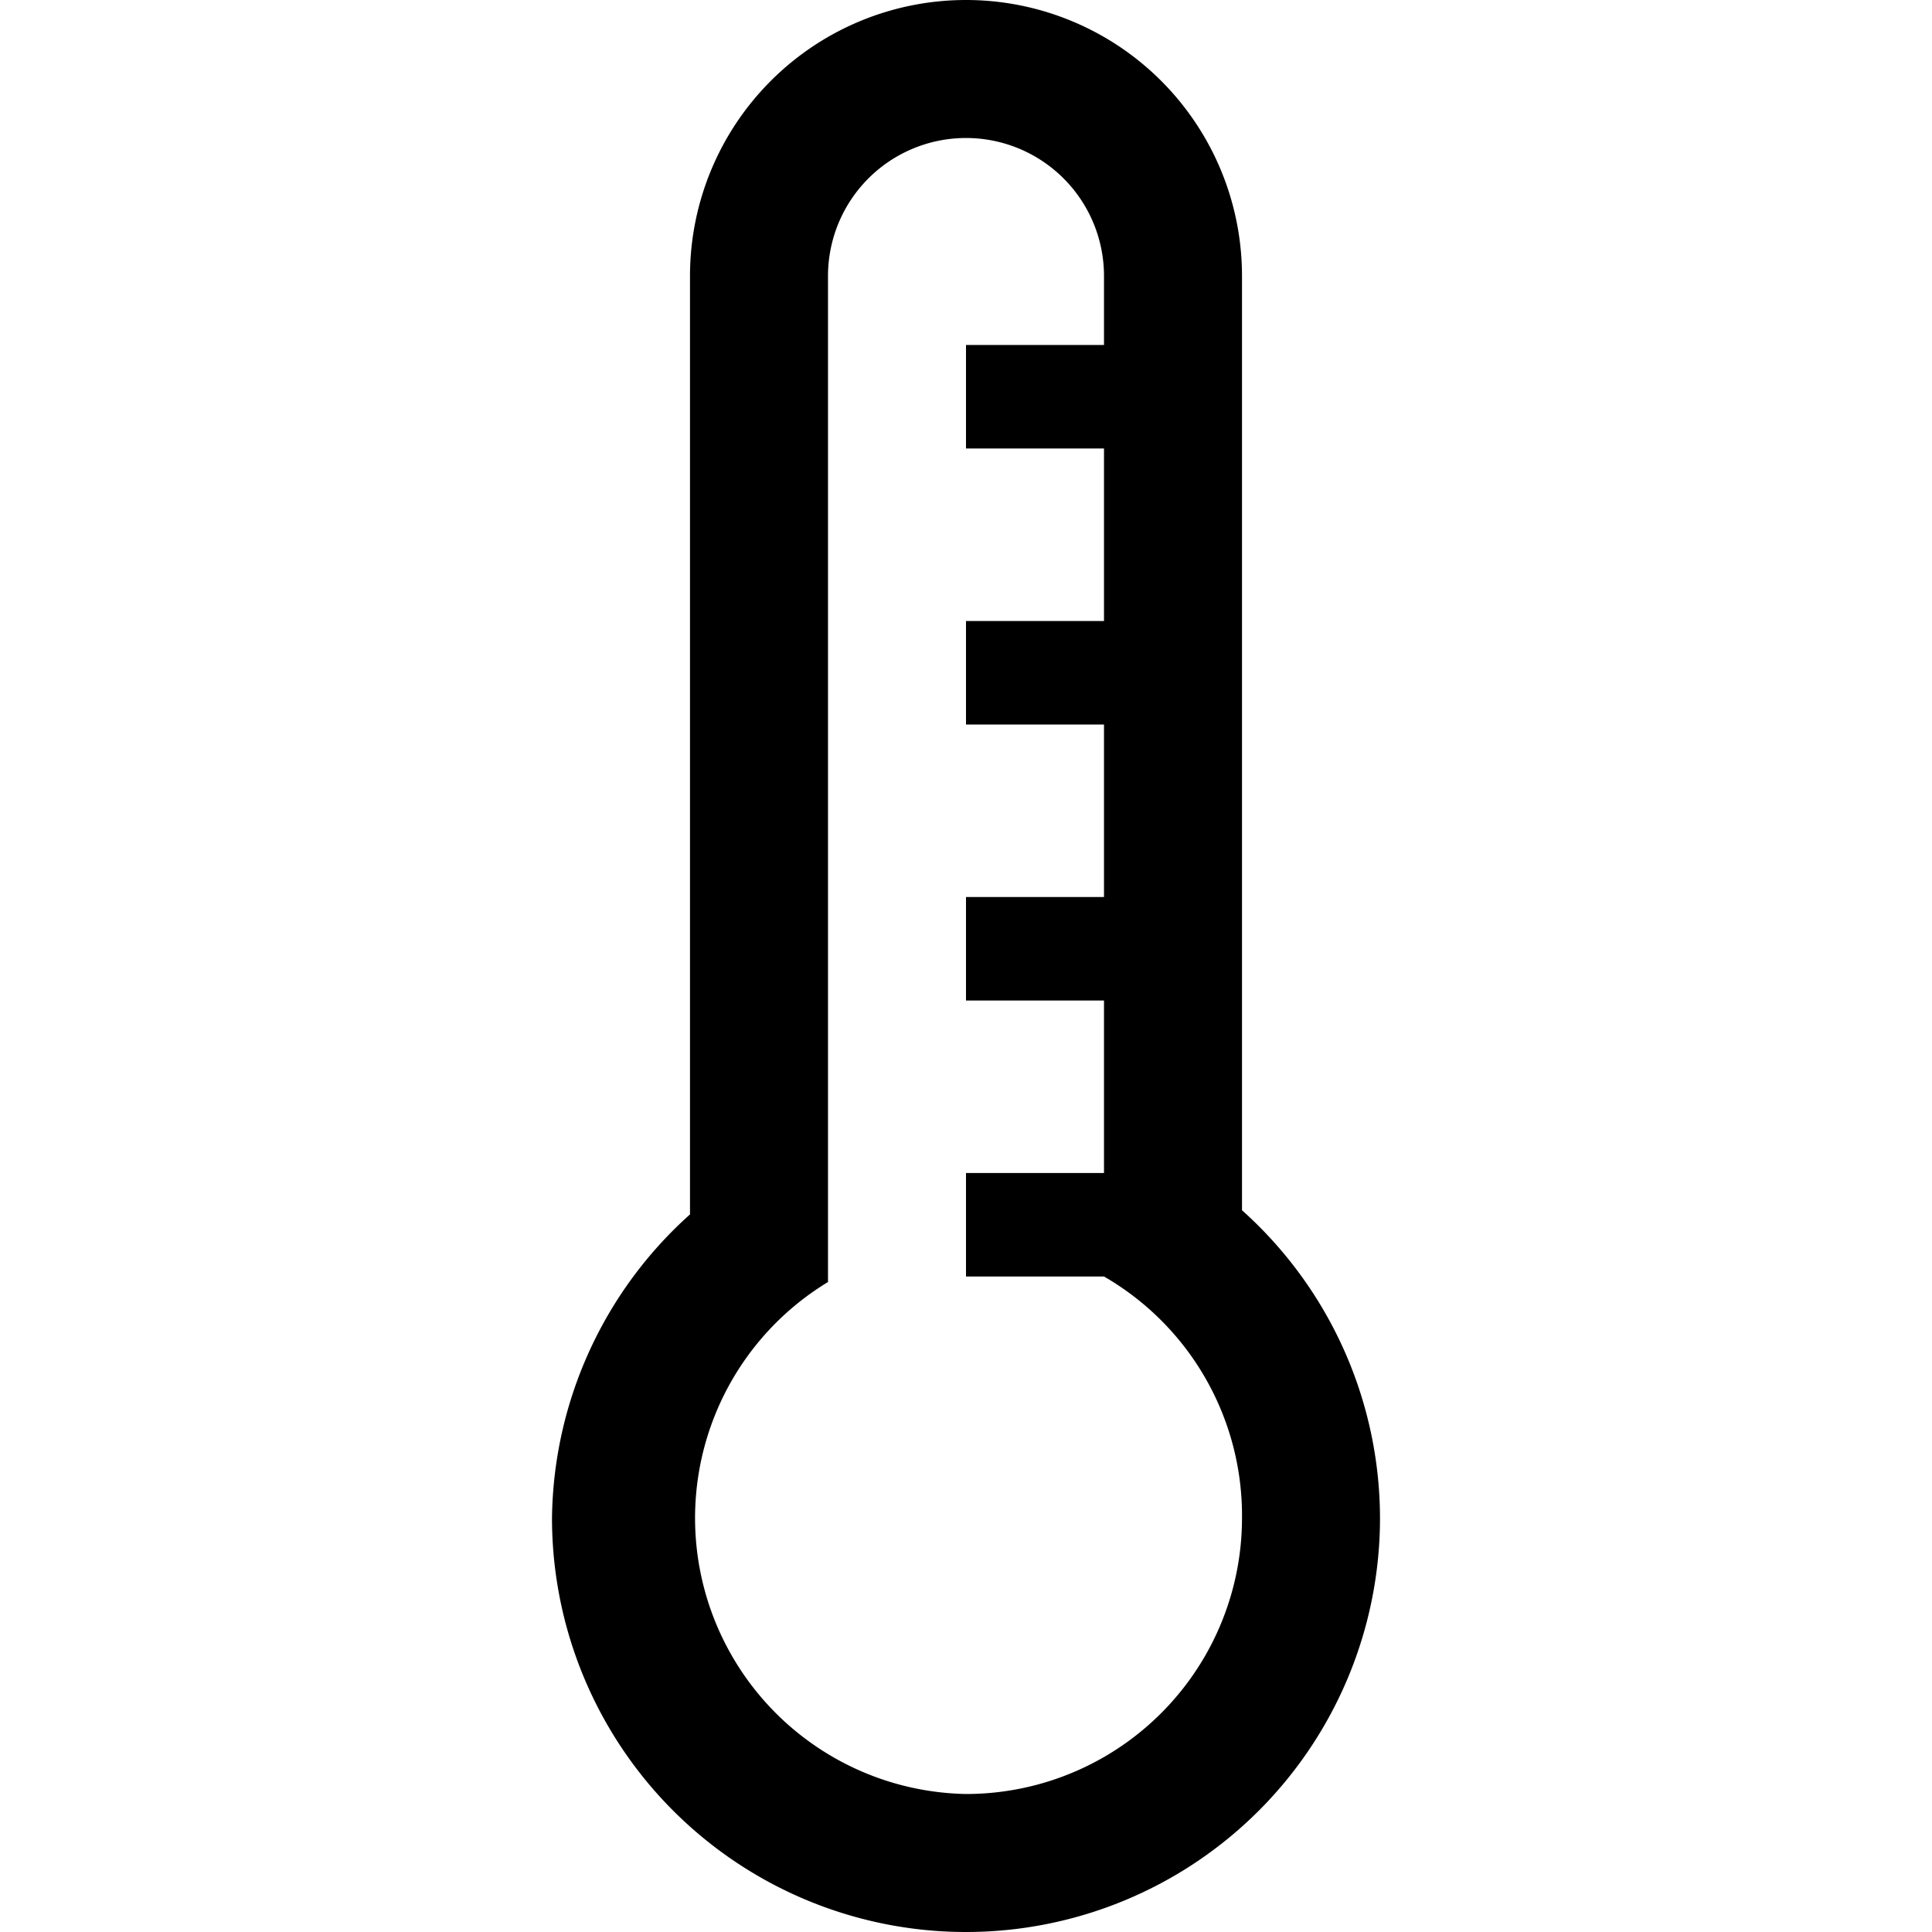 <svg id="icon-temperature" xmlns="http://www.w3.org/2000/svg" viewBox="0 0 14 14">
  <title>temperature</title>
  <path id="temperature" d="M7,0A2,2,0,0,0,5,2V8.8A3,3,0,0,0,4,11a3,3,0,0,0,6,0A3,3,0,0,0,9,8.77V2A2,2,0,0,0,7,0ZM7,13A2,2,0,0,1,6,9.29V2A1,1,0,0,1,8,2v.5H7v.75H8V4.5H7v.75H8V6.5H7v.75H8V8.5H7v.75H8v0A2,2,0,0,1,9,11a2,2,0,0,1-2,2Z"/>
</svg>
